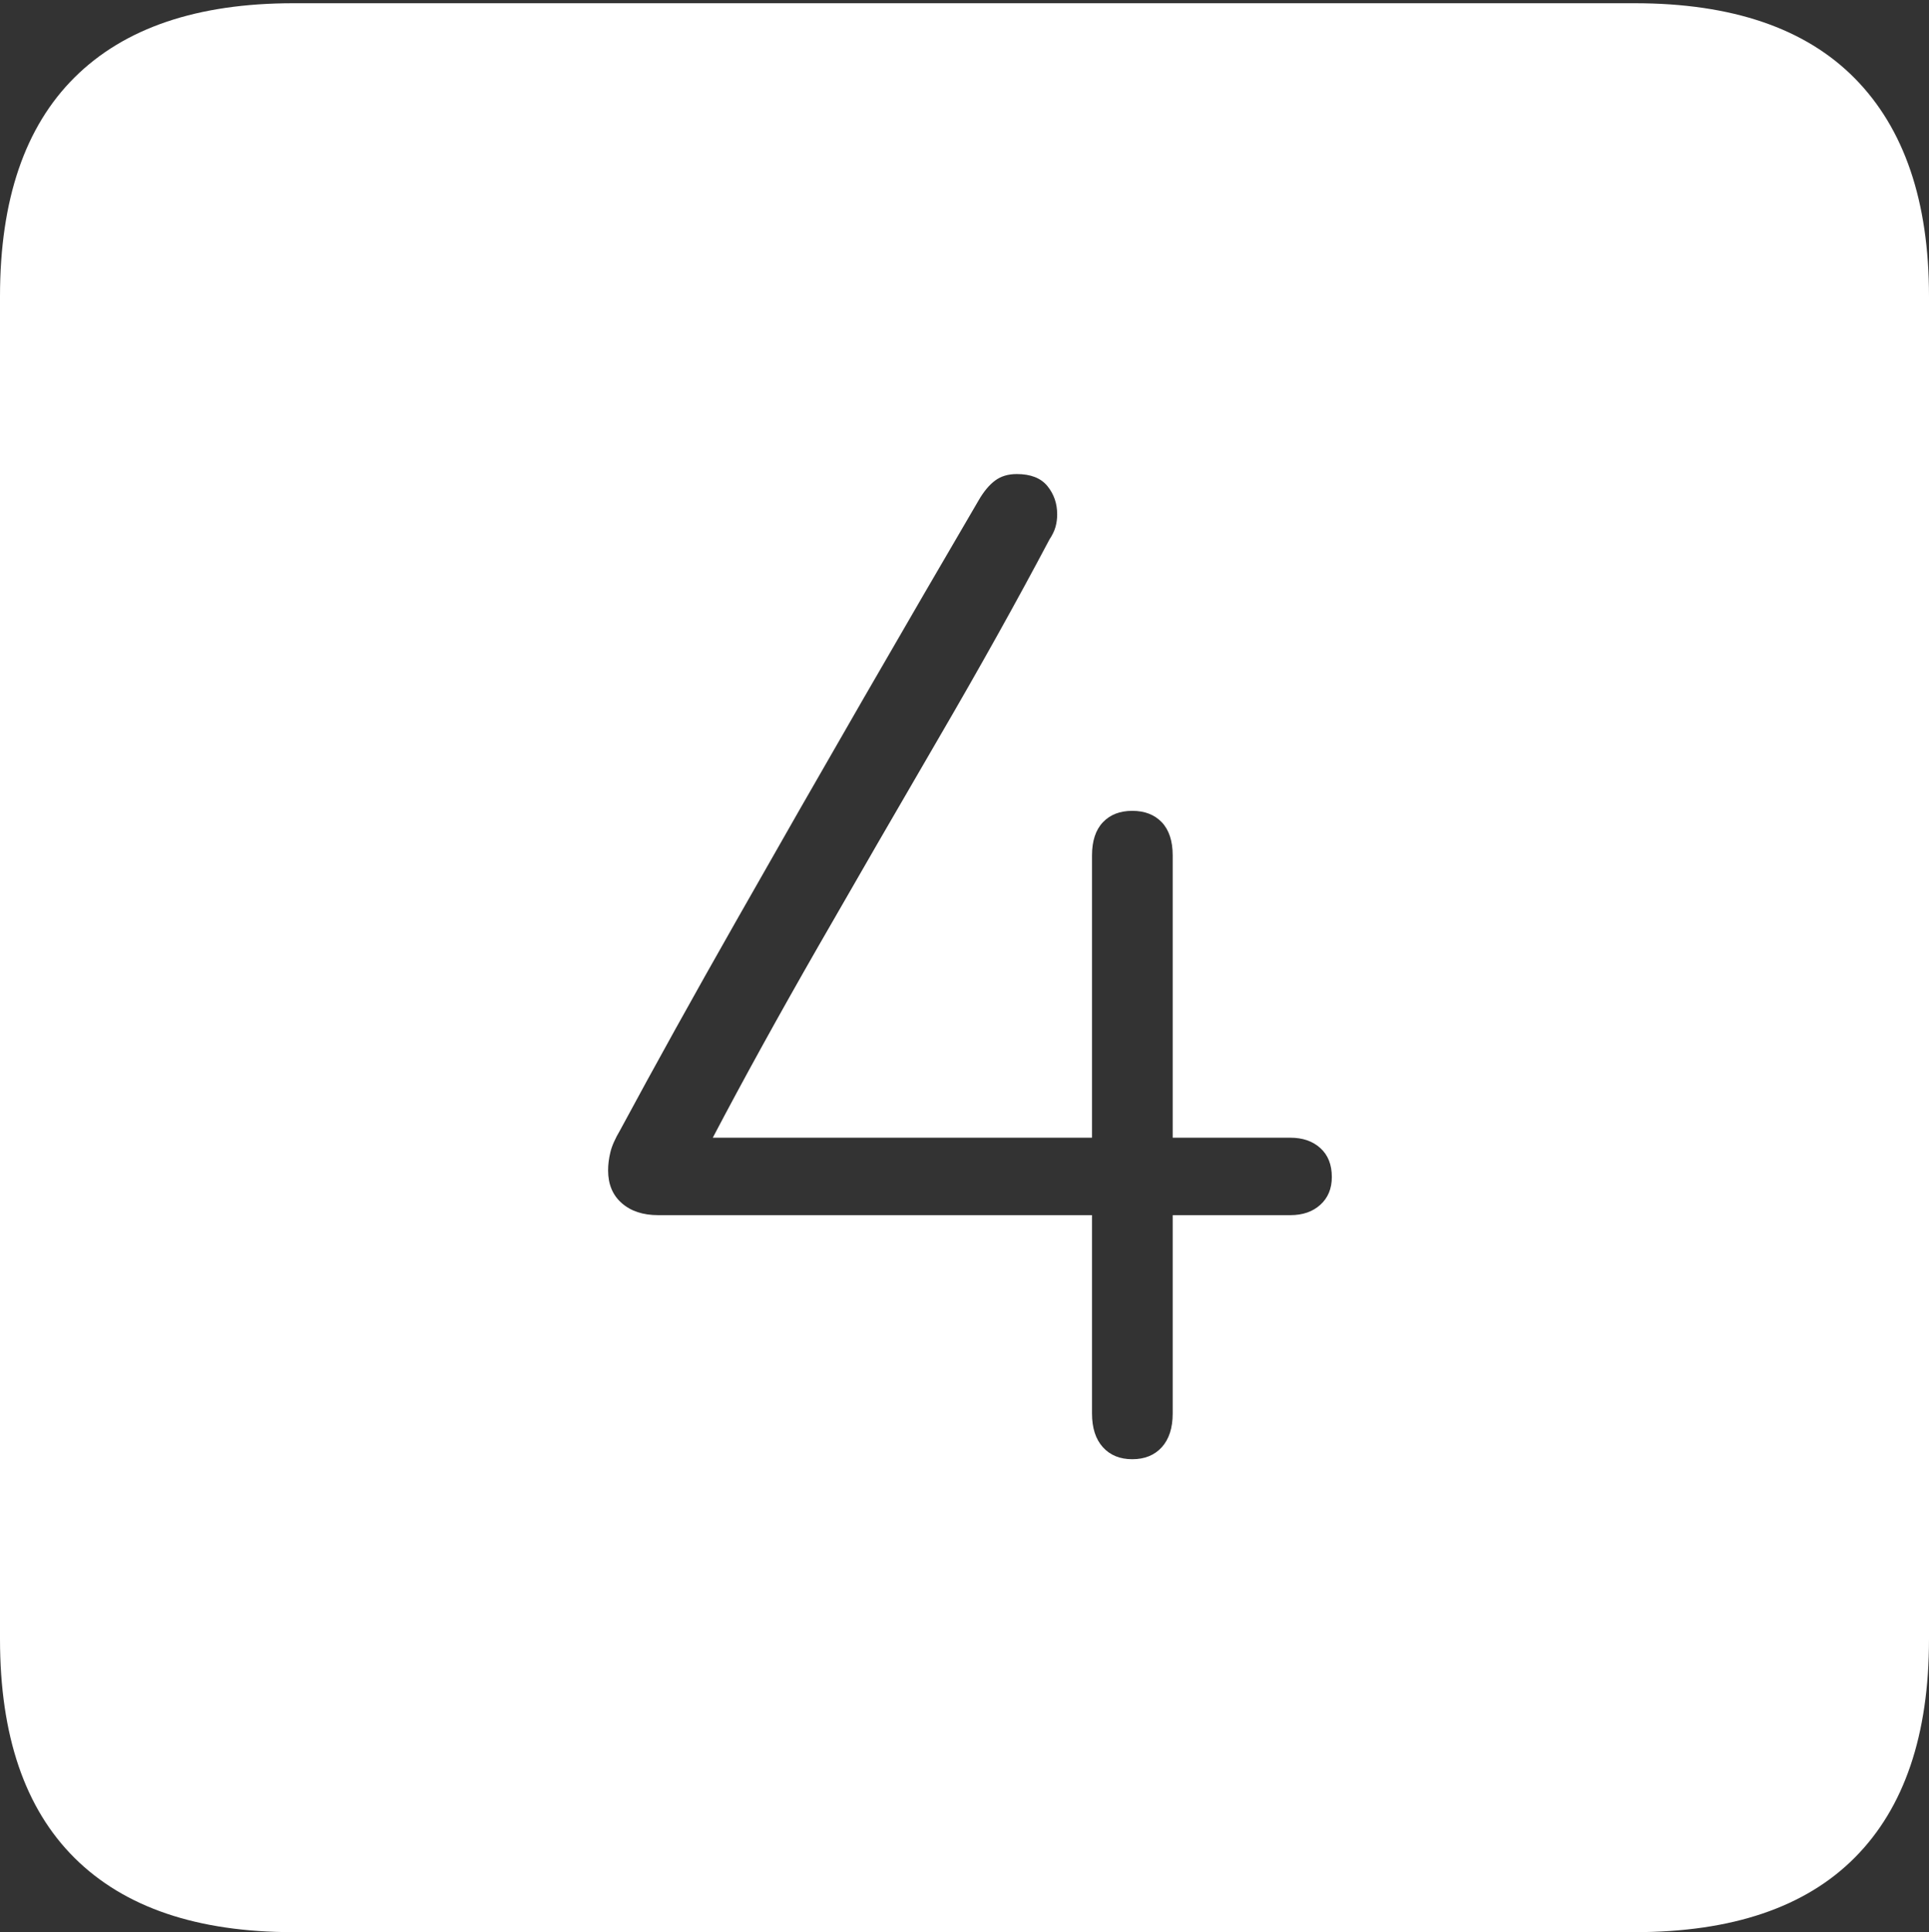 <?xml version="1.0" encoding="UTF-8"?>
<!--Generator: Apple Native CoreSVG 175-->
<!DOCTYPE svg
PUBLIC "-//W3C//DTD SVG 1.1//EN"
       "http://www.w3.org/Graphics/SVG/1.1/DTD/svg11.dtd">
<svg version="1.1" xmlns="http://www.w3.org/2000/svg" xmlns:xlink="http://www.w3.org/1999/xlink" width="17.285" height="17.314">
 <rect width="100%" height="100%" fill="#333333" stroke="none"/>
 <g>
  <rect height="17.314" opacity="0" width="17.285" x="0" y="0"/>
  <path d="M2.627 17.314L14.648 17.314Q15.957 17.314 16.621 16.645Q17.285 15.977 17.285 14.688L17.285 2.656Q17.285 1.377 16.621 0.703Q15.957 0.029 14.648 0.029L2.627 0.029Q1.338 0.029 0.669 0.693Q0 1.357 0 2.656L0 14.688Q0 15.986 0.669 16.65Q1.338 17.314 2.627 17.314ZM5.449 10.488Q5.449 10.41 5.469 10.327Q5.488 10.244 5.557 10.127Q6.025 9.258 6.597 8.252Q7.168 7.246 7.734 6.265Q8.301 5.283 8.77 4.482Q8.838 4.365 8.916 4.307Q8.994 4.248 9.111 4.248Q9.297 4.248 9.385 4.355Q9.473 4.463 9.473 4.609Q9.473 4.668 9.458 4.722Q9.443 4.775 9.404 4.834Q8.965 5.664 8.413 6.611Q7.861 7.559 7.329 8.486Q6.797 9.414 6.387 10.195L9.785 10.195L9.785 7.666Q9.785 7.471 9.883 7.368Q9.98 7.266 10.146 7.266Q10.312 7.266 10.41 7.368Q10.508 7.471 10.508 7.666L10.508 10.195L11.562 10.195Q11.729 10.195 11.831 10.288Q11.934 10.381 11.934 10.547Q11.934 10.703 11.831 10.796Q11.729 10.889 11.562 10.889L10.508 10.889L10.508 12.666Q10.508 12.861 10.41 12.969Q10.312 13.076 10.146 13.076Q9.98 13.076 9.883 12.969Q9.785 12.861 9.785 12.666L9.785 10.889L5.898 10.889Q5.693 10.889 5.571 10.781Q5.449 10.674 5.449 10.488Z" fill="#ffffff"/>
 </g>
</svg>
